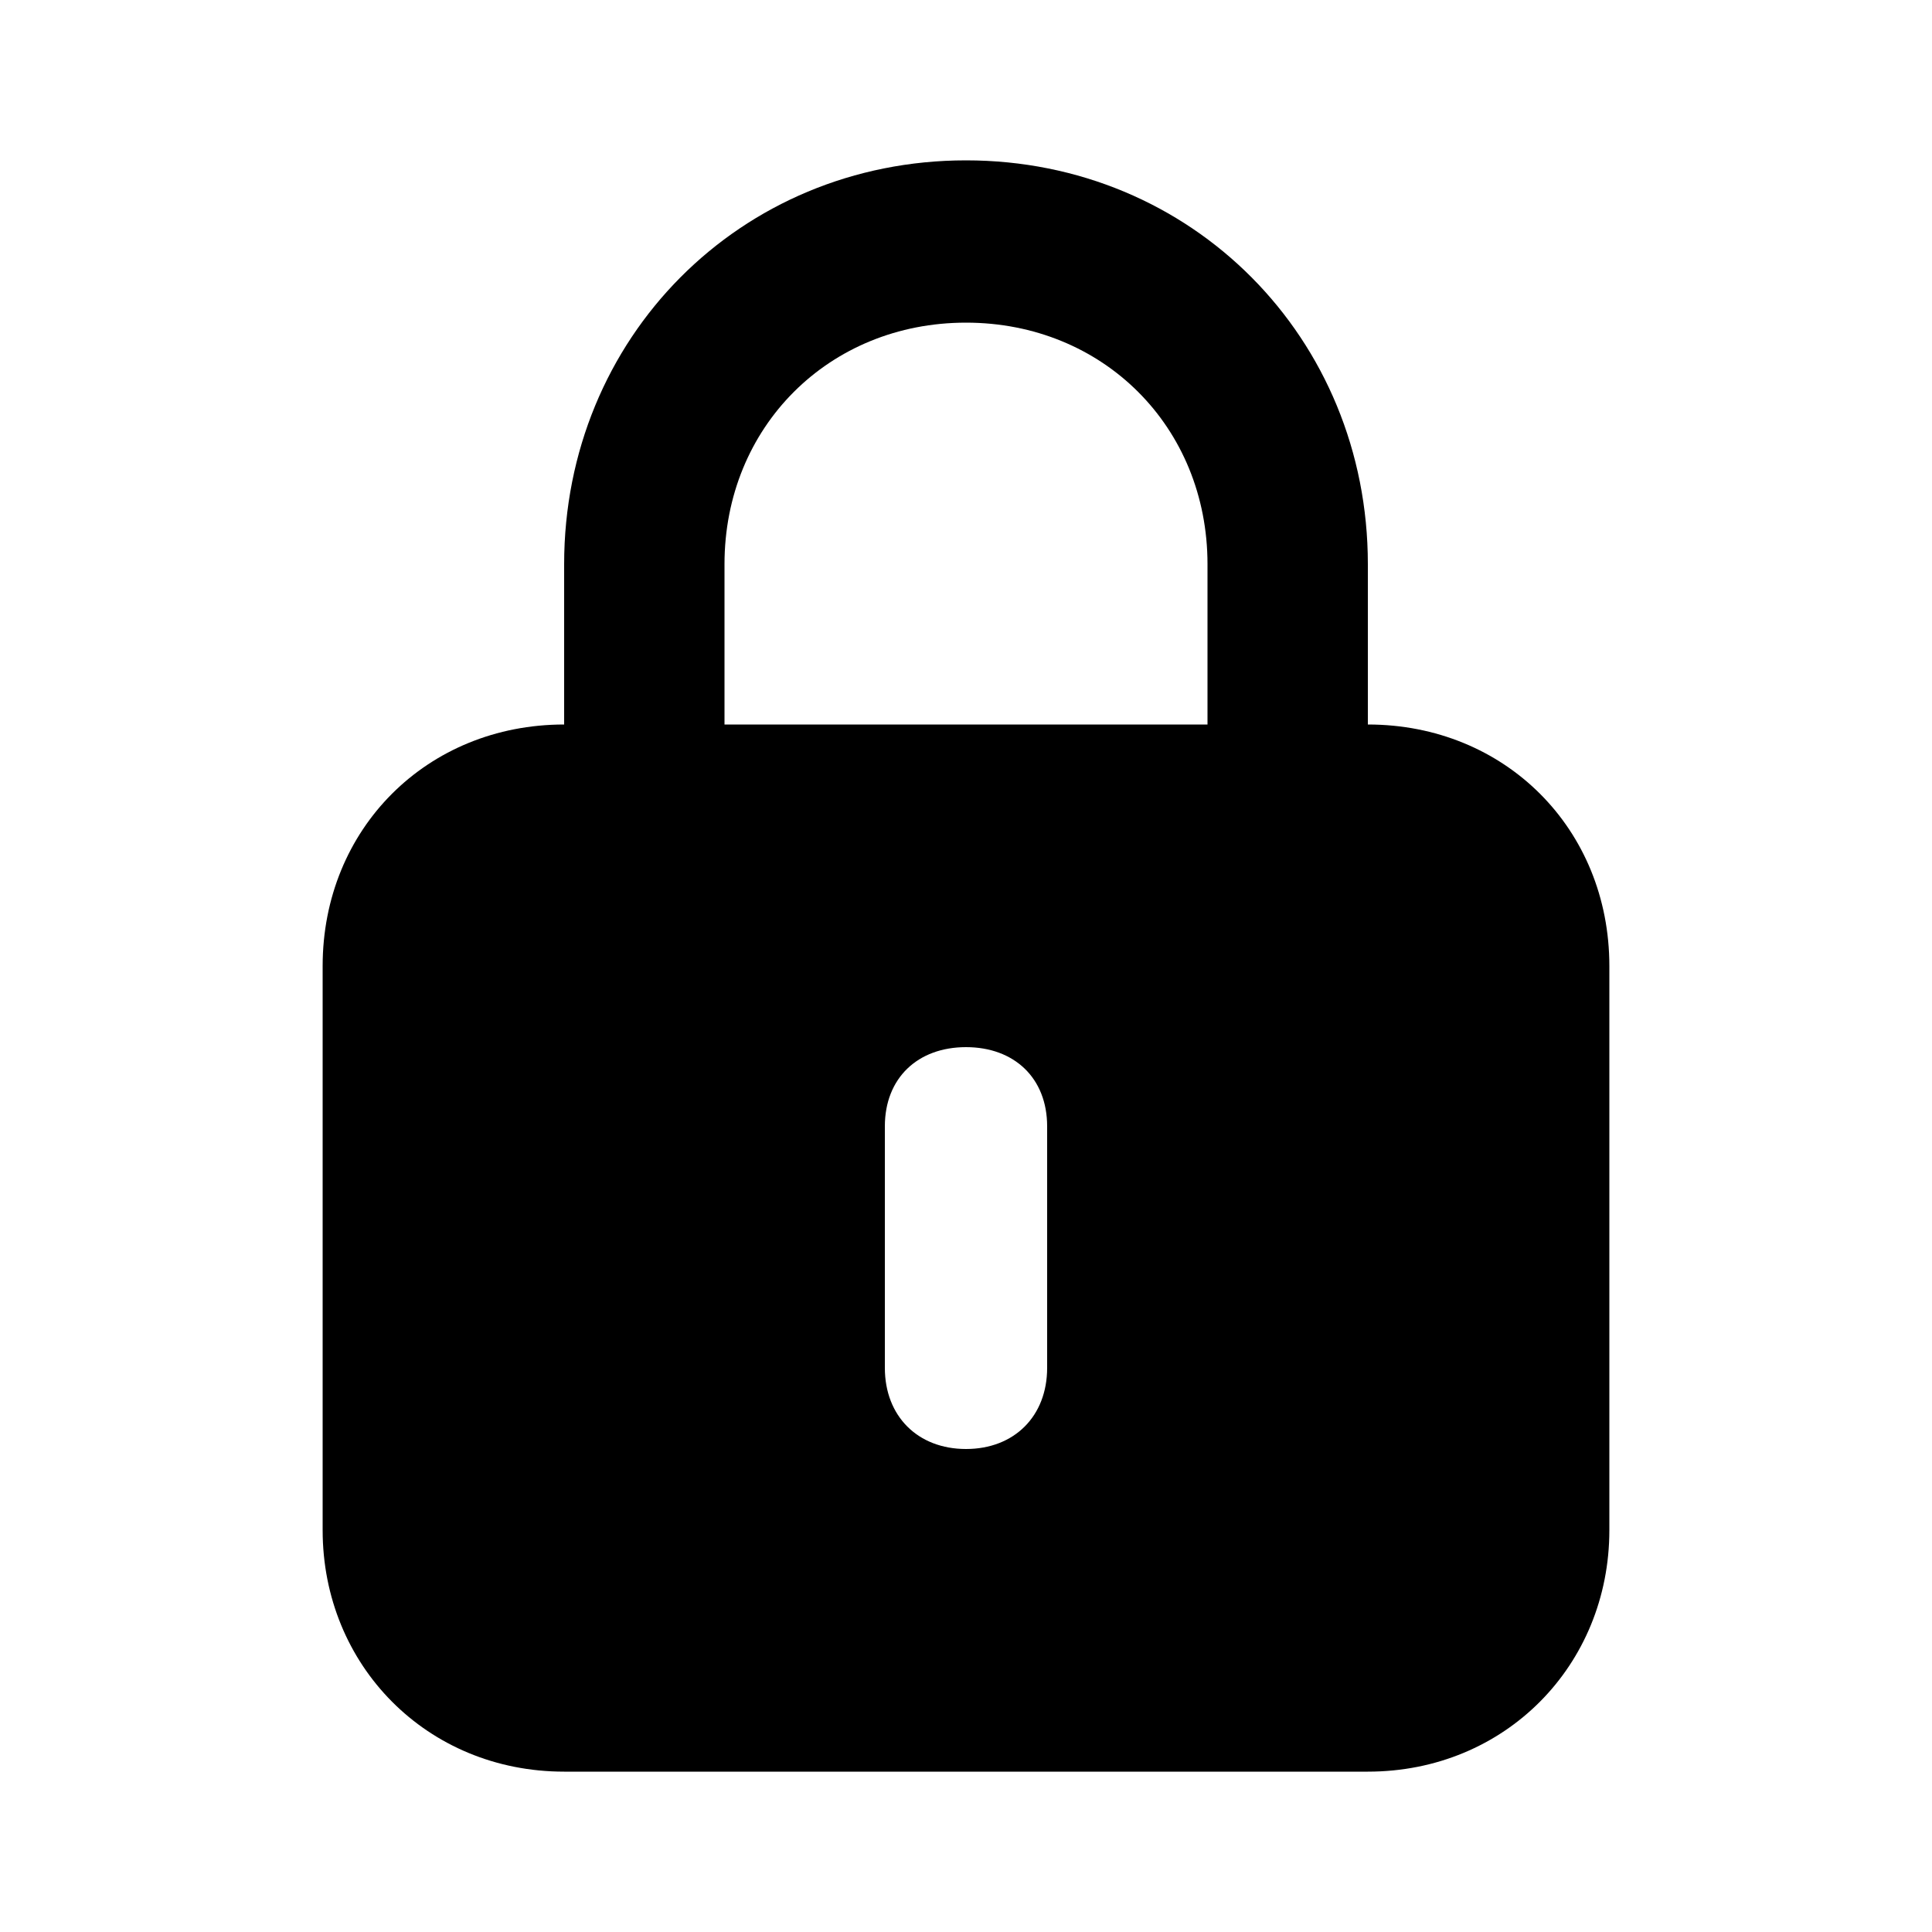 <svg xmlns="http://www.w3.org/2000/svg" width="24" height="24" viewBox="0 0 24 24">
    <path d="M16.992 9v-1.992c0-2.808-2.184-5.016-4.992-5.016s-4.992 2.208-4.992 5.016v1.992c-1.704 0-3 1.296-3 3v7.008c0 1.68 1.296 3 3 3h9.984c1.704 0 3-1.32 3-3v-7.008c0-1.704-1.296-3-3-3zM9 7.008c0-1.704 1.296-3 3-3s3 1.296 3 3v1.992h-6v-1.992zM13.008 16.992c0 0.6-0.408 1.008-1.008 1.008s-1.008-0.408-1.008-1.008v-3c0-0.6 0.408-0.984 1.008-0.984s1.008 0.384 1.008 0.984v3z"></path>
</svg>
